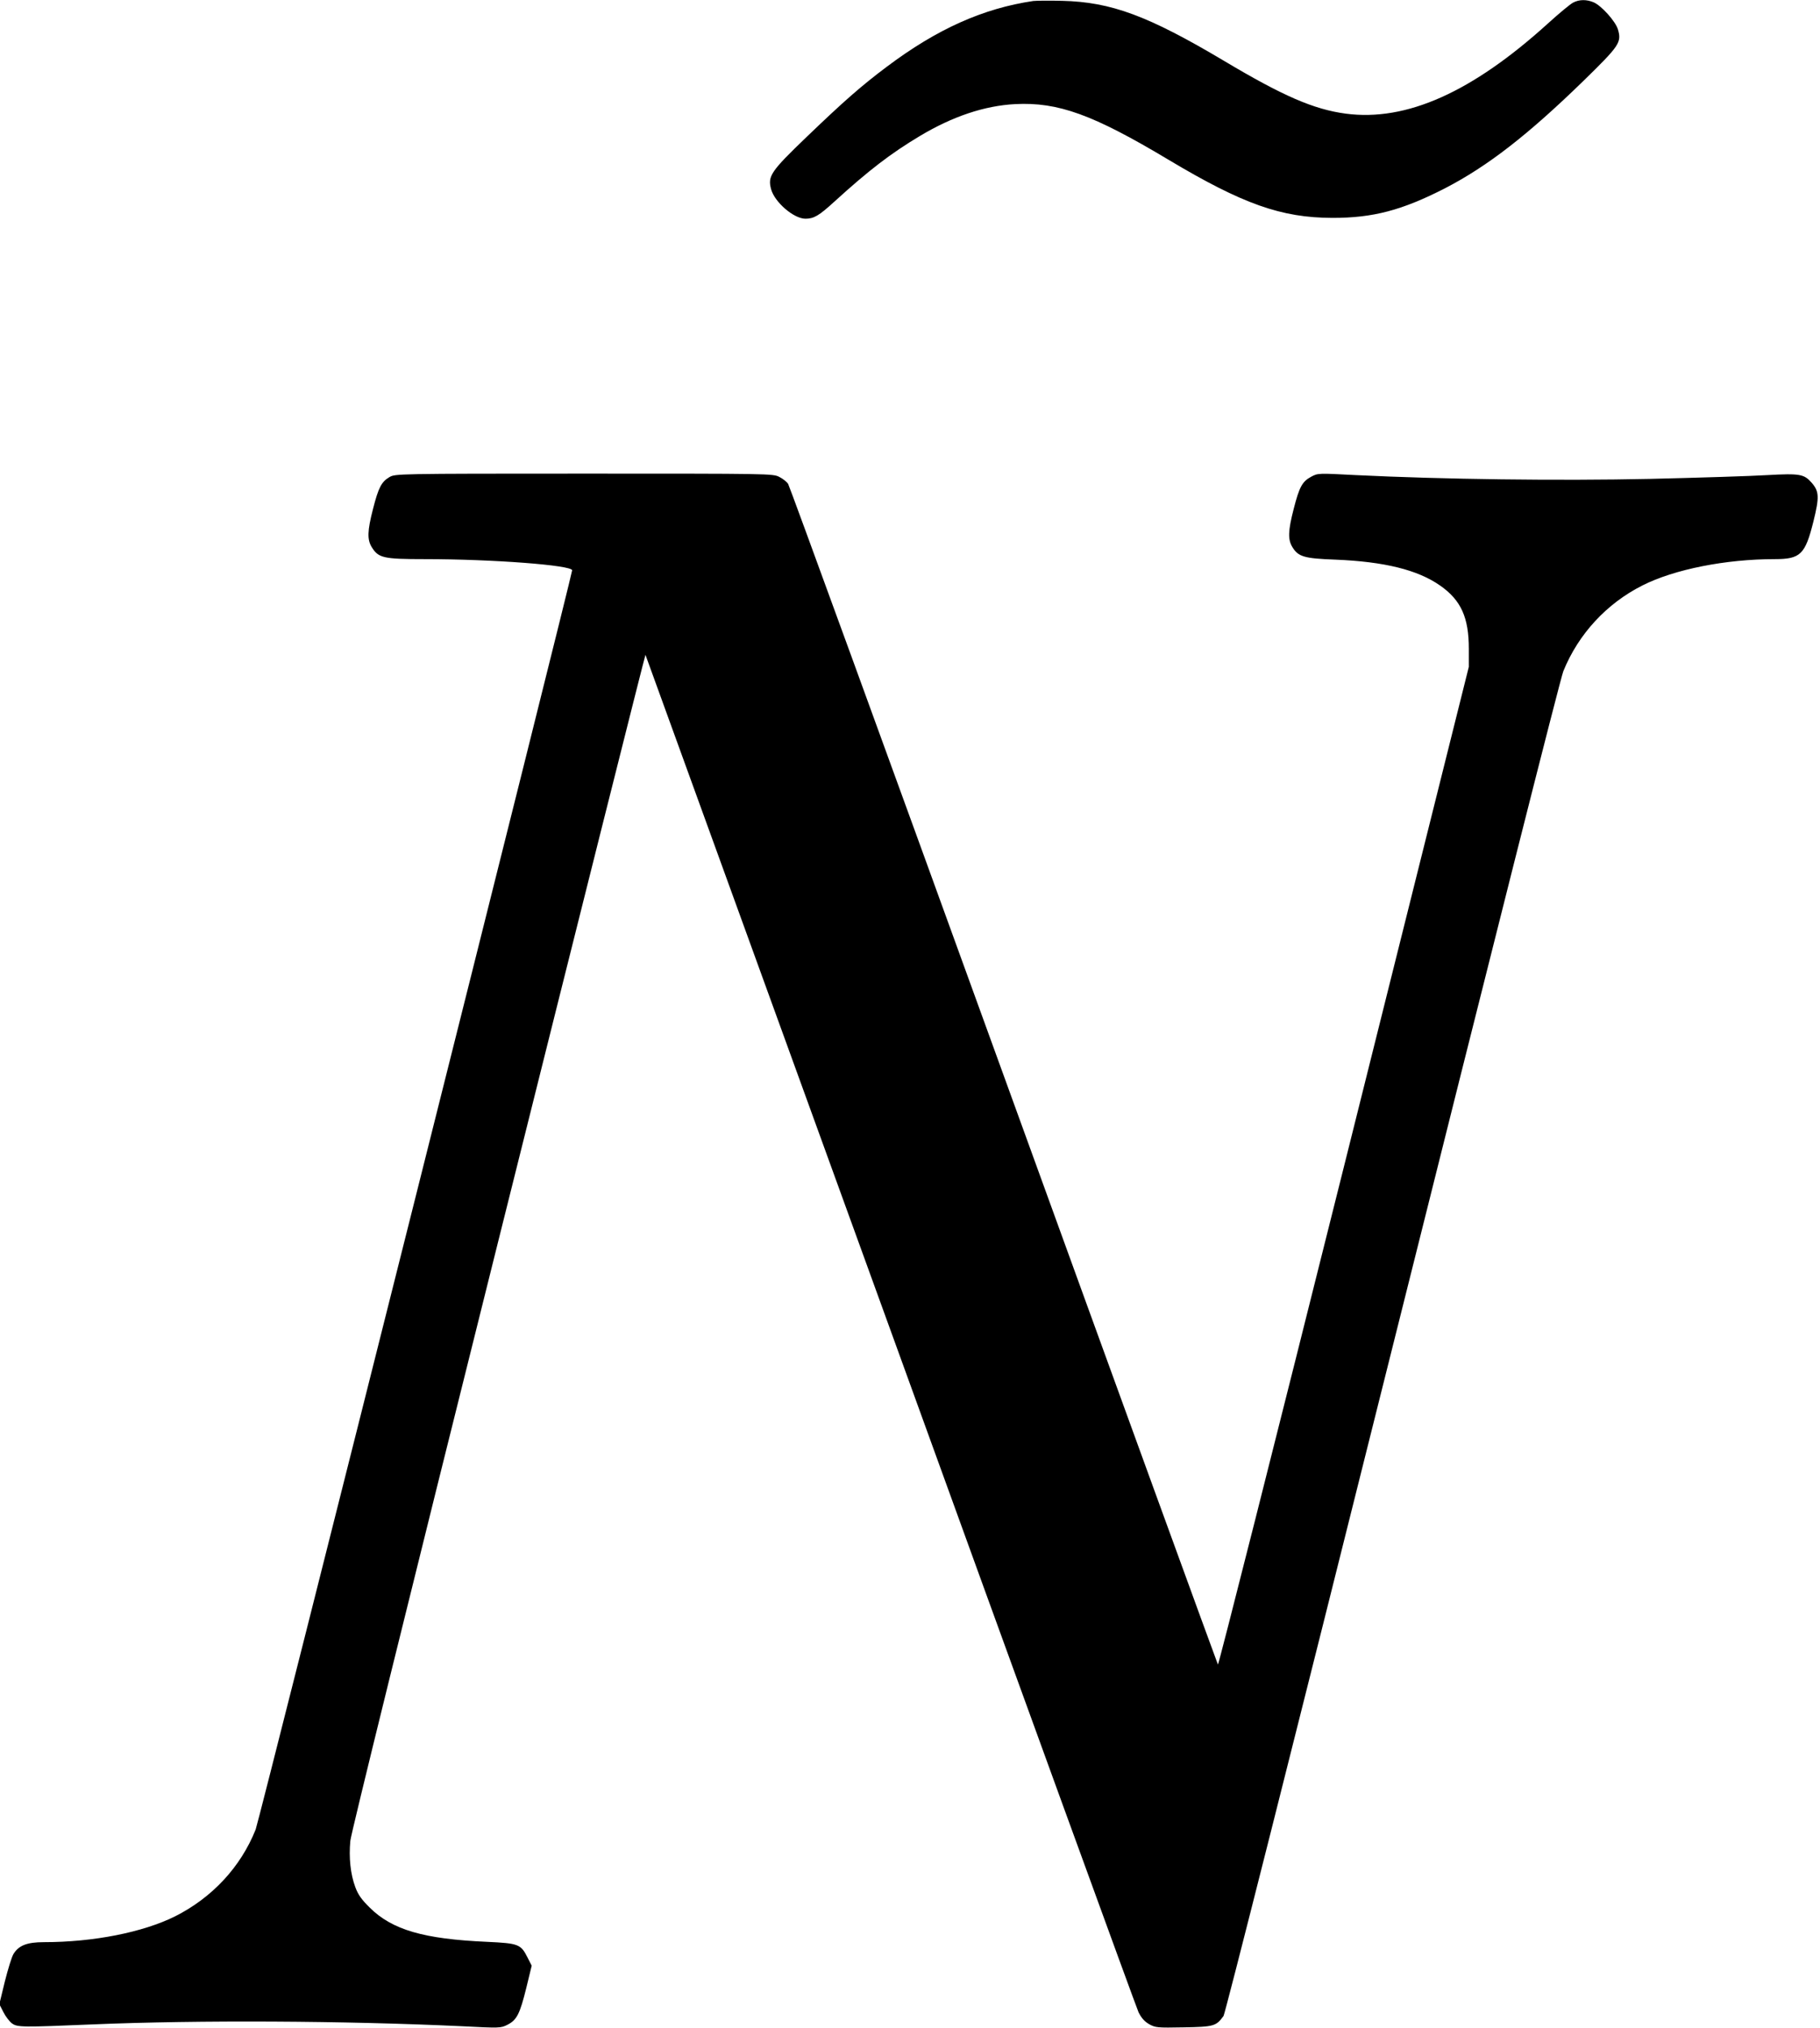 <?xml version="1.0" standalone="no"?>
<!DOCTYPE svg PUBLIC "-//W3C//DTD SVG 20010904//EN"
 "http://www.w3.org/TR/2001/REC-SVG-20010904/DTD/svg10.dtd">
<svg version="1.0" xmlns="http://www.w3.org/2000/svg"
 width="1107pt" height="1233pt" viewBox="0 0 1107 1233"
 preserveAspectRatio="xMidYMid meet">
<g transform="translate(0,1233) scale(0.1,-0.1)"
fill="#000000" stroke="none">
<path d="M6285 12324 c-305 -45 -585 -170 -890 -399 -156 -117 -262 -210 -487
-426 -221 -212 -239 -240 -218 -319 21 -79 138 -180 209 -180 51 0 82 18 175
103 212 193 344 294 521 400 199 119 392 184 580 194 261 13 472 -63 930 -337
455 -272 688 -354 1000 -355 247 0 422 46 684 180 259 134 504 324 843 654
219 214 232 233 209 312 -15 50 -101 145 -148 165 -43 18 -87 18 -125 -2 -17
-9 -85 -65 -152 -126 -462 -419 -862 -598 -1231 -549 -195 26 -383 108 -740
321 -461 274 -686 358 -985 365 -80 2 -158 1 -175 -1z"/>
<path d="M2369 9429 c-49 -29 -67 -64 -100 -193 -35 -135 -36 -187 -8 -233 41
-66 70 -73 321 -73 414 0 899 -37 898 -68 -2 -37 -1904 -7605 -1925 -7657 -91
-228 -264 -414 -490 -528 -195 -97 -496 -157 -798 -157 -103 0 -153 -20 -185
-72 -11 -18 -34 -94 -53 -169 l-33 -136 25 -49 c13 -26 37 -57 52 -68 33 -24
62 -24 492 -6 647 27 1533 22 2240 -11 236 -12 241 -12 282 9 57 29 75 66 114
223 l33 136 -25 49 c-41 82 -55 87 -247 96 -385 17 -577 73 -713 208 -50 49
-71 79 -88 125 -29 78 -40 179 -30 282 6 51 333 1378 900 3647 490 1962 893
3565 895 3564 1 -2 671 -1848 1489 -4103 817 -2255 1497 -4123 1510 -4151 18
-36 36 -56 65 -73 38 -21 49 -22 209 -19 184 3 198 7 243 69 10 15 407 1584
1027 4064 607 2426 1022 4070 1040 4114 92 226 263 411 481 521 194 98 506
160 805 160 156 0 185 28 235 229 37 149 35 183 -11 236 -46 52 -71 57 -269
46 -96 -6 -417 -16 -712 -23 -557 -12 -1263 -3 -1792 23 -228 12 -230 12 -271
-10 -54 -29 -72 -62 -106 -195 -35 -135 -36 -187 -8 -233 36 -59 73 -69 260
-76 299 -12 502 -62 639 -158 127 -89 174 -194 174 -384 l0 -110 -759 -3037
c-418 -1671 -763 -3034 -767 -3030 -3 4 -590 1616 -1303 3582 -713 1966 -1303
3585 -1311 3597 -8 13 -32 32 -54 43 -39 20 -56 20 -1187 20 -1146 0 -1148 -1
-1184 -21z"/>
</g>
</svg>
